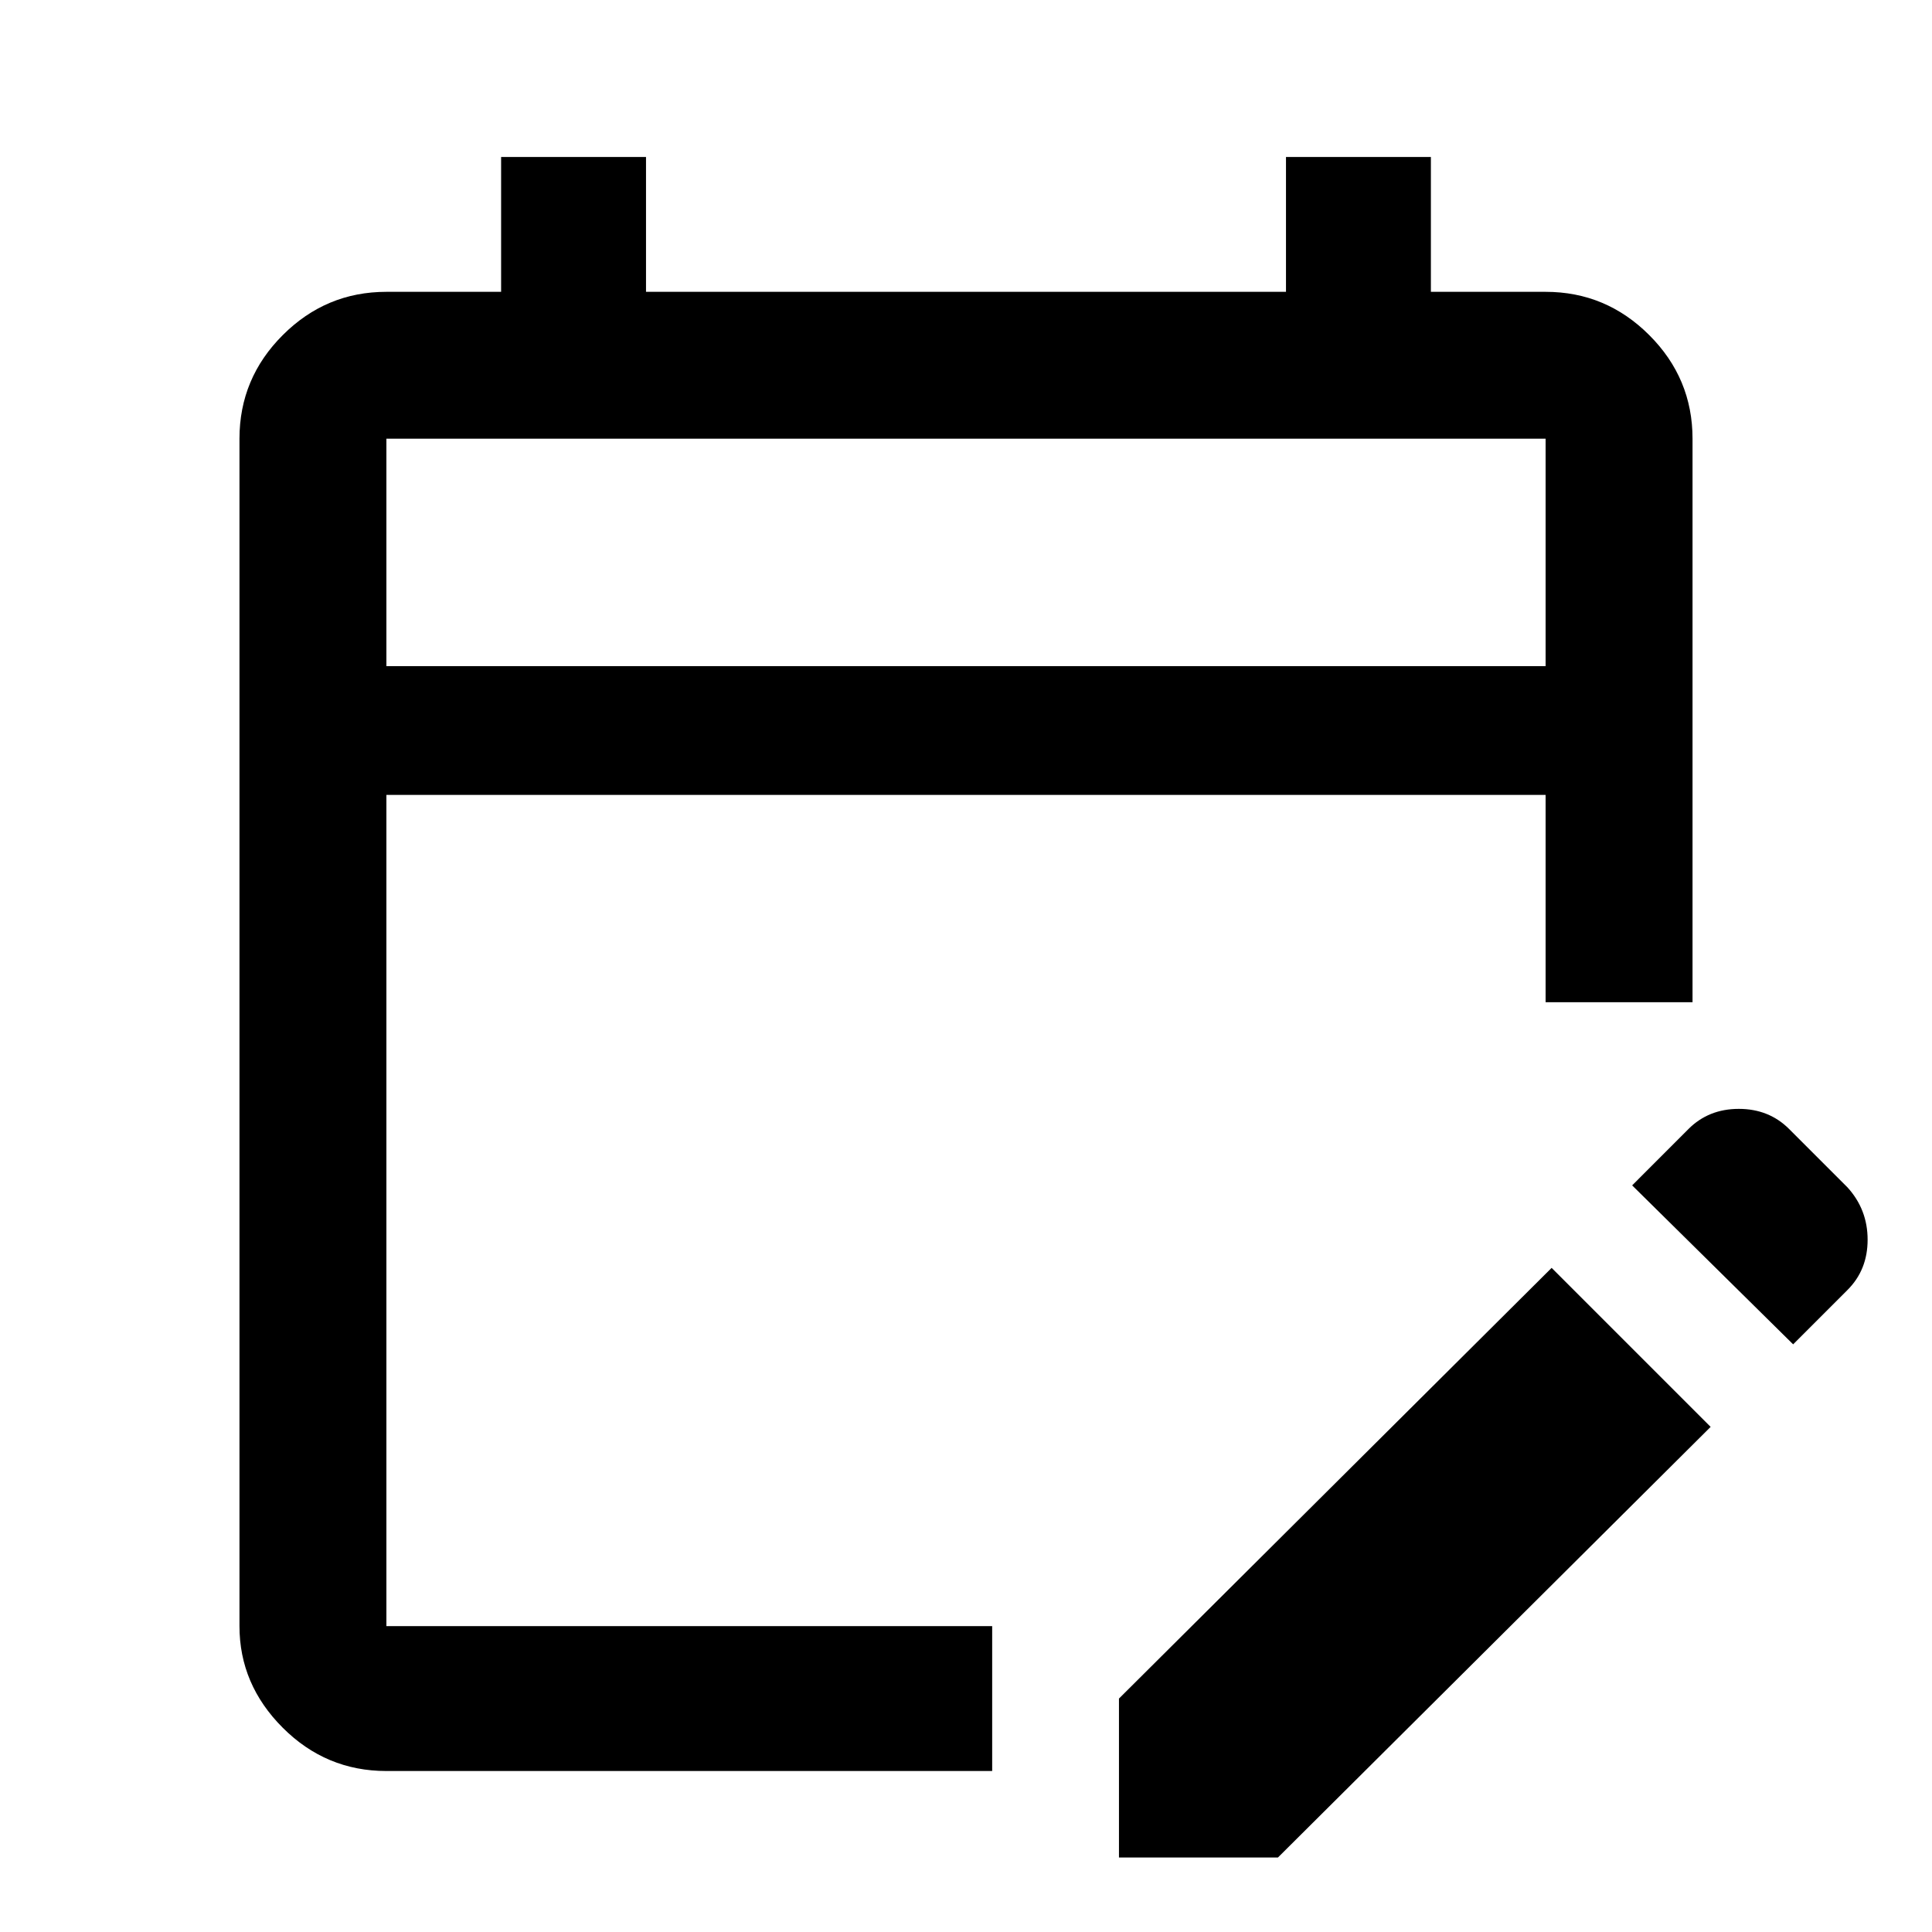 <svg xmlns="http://www.w3.org/2000/svg" height="40" width="40"><path d="M8 36.667Q6.75 36.667 5.854 35.771Q4.958 34.875 4.958 33.667V9.083Q4.958 7.833 5.854 6.938Q6.75 6.042 8 6.042H10.375V3.25H13.375V6.042H26.625V3.25H29.625V6.042H32Q33.25 6.042 34.146 6.938Q35.042 7.833 35.042 9.083V20.75H32V16.458H8V33.667Q8 33.667 8 33.667Q8 33.667 8 33.667H20.542V36.667ZM37.125 27.833 33.792 24.542 34.958 23.375Q35.375 22.958 36 22.958Q36.625 22.958 37.042 23.375L38.25 24.583Q38.667 25.042 38.667 25.667Q38.667 26.292 38.25 26.708ZM23.167 38.458V35.167L32.125 26.25L35.417 29.542L26.458 38.458ZM8 13.792H32V9.083Q32 9.083 32 9.083Q32 9.083 32 9.083H8Q8 9.083 8 9.083Q8 9.083 8 9.083ZM8 13.792V9.083Q8 9.083 8 9.083Q8 9.083 8 9.083Q8 9.083 8 9.083Q8 9.083 8 9.083V13.792Z"/></svg>